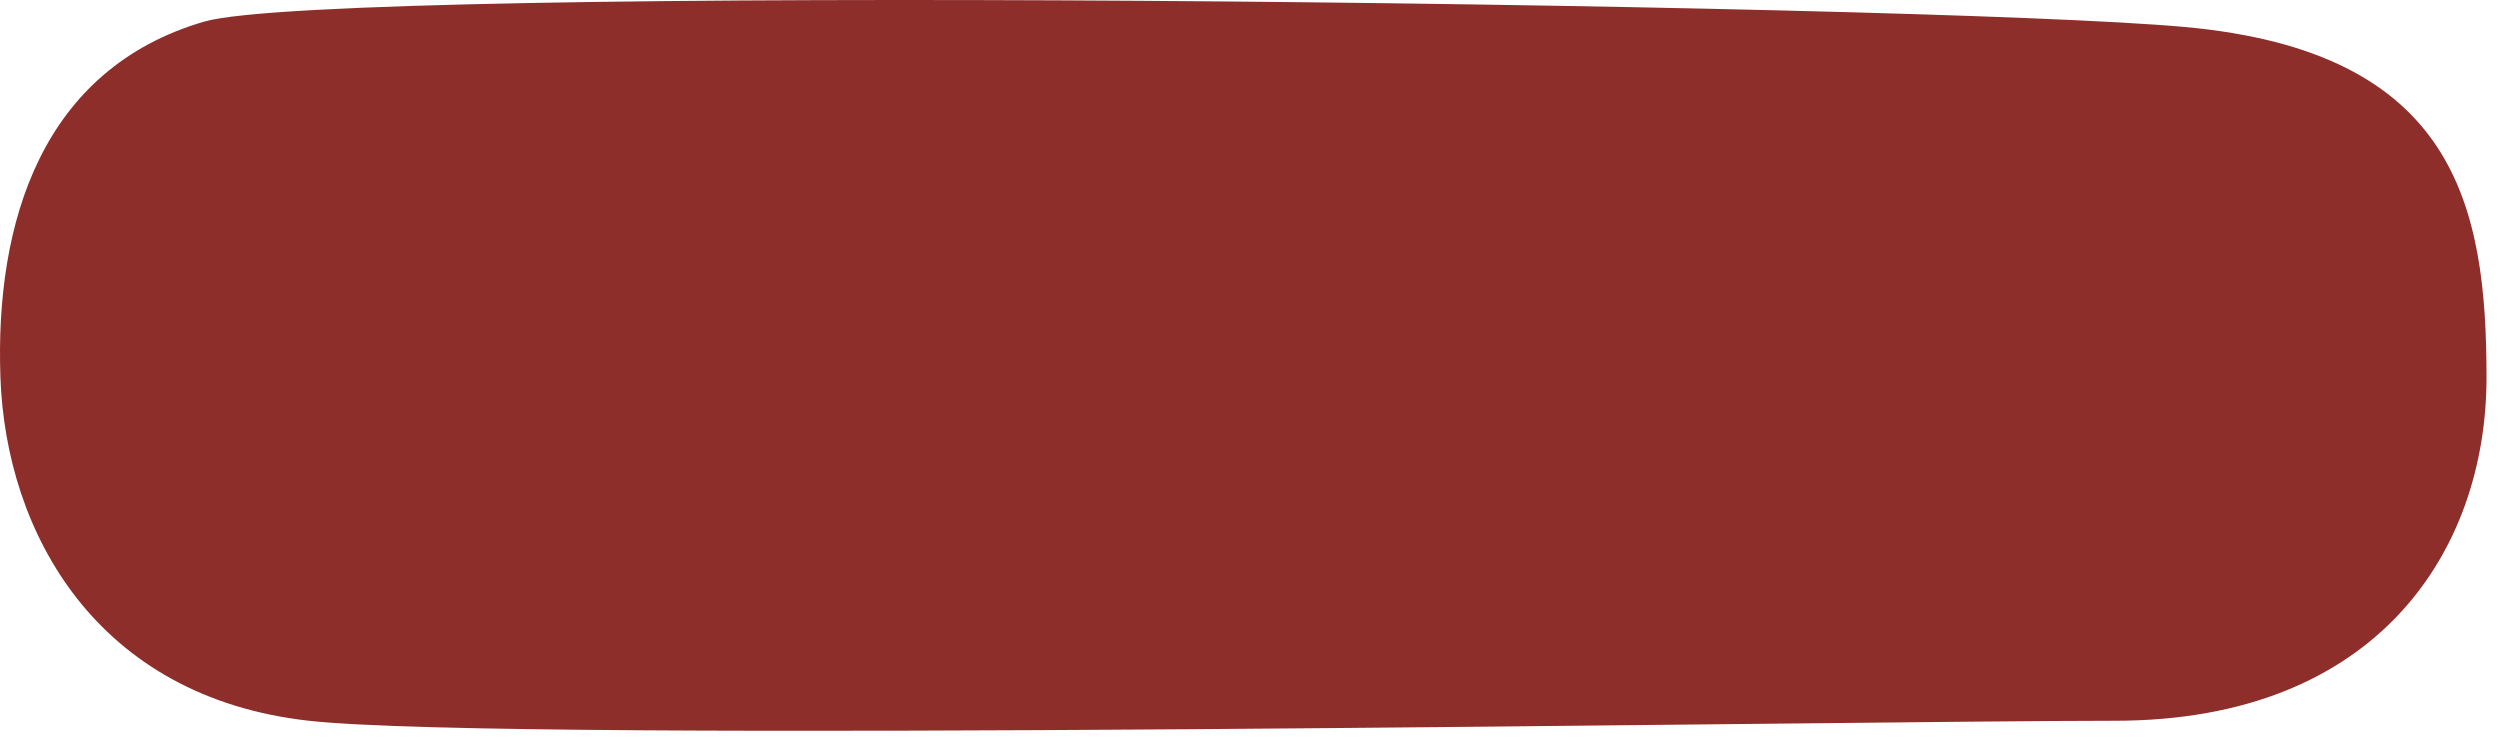 <svg width="183" height="54" viewBox="0 0 183 54" fill="none" xmlns="http://www.w3.org/2000/svg">
<path d="M22.607 52.759C37.435 54.413 135.481 52.759 154.798 52.759C174.114 52.759 182.013 40.212 182.013 27.626C182.013 15.04 179.735 3.785 159.942 1.977C140.149 0.169 24.457 -1.193 14.95 1.581C3.065 5.048 -0.371 16.251 0.031 27.626C0.433 39.002 7.055 51.025 22.607 52.759Z" fill="#8D2E2A"/>
</svg>
